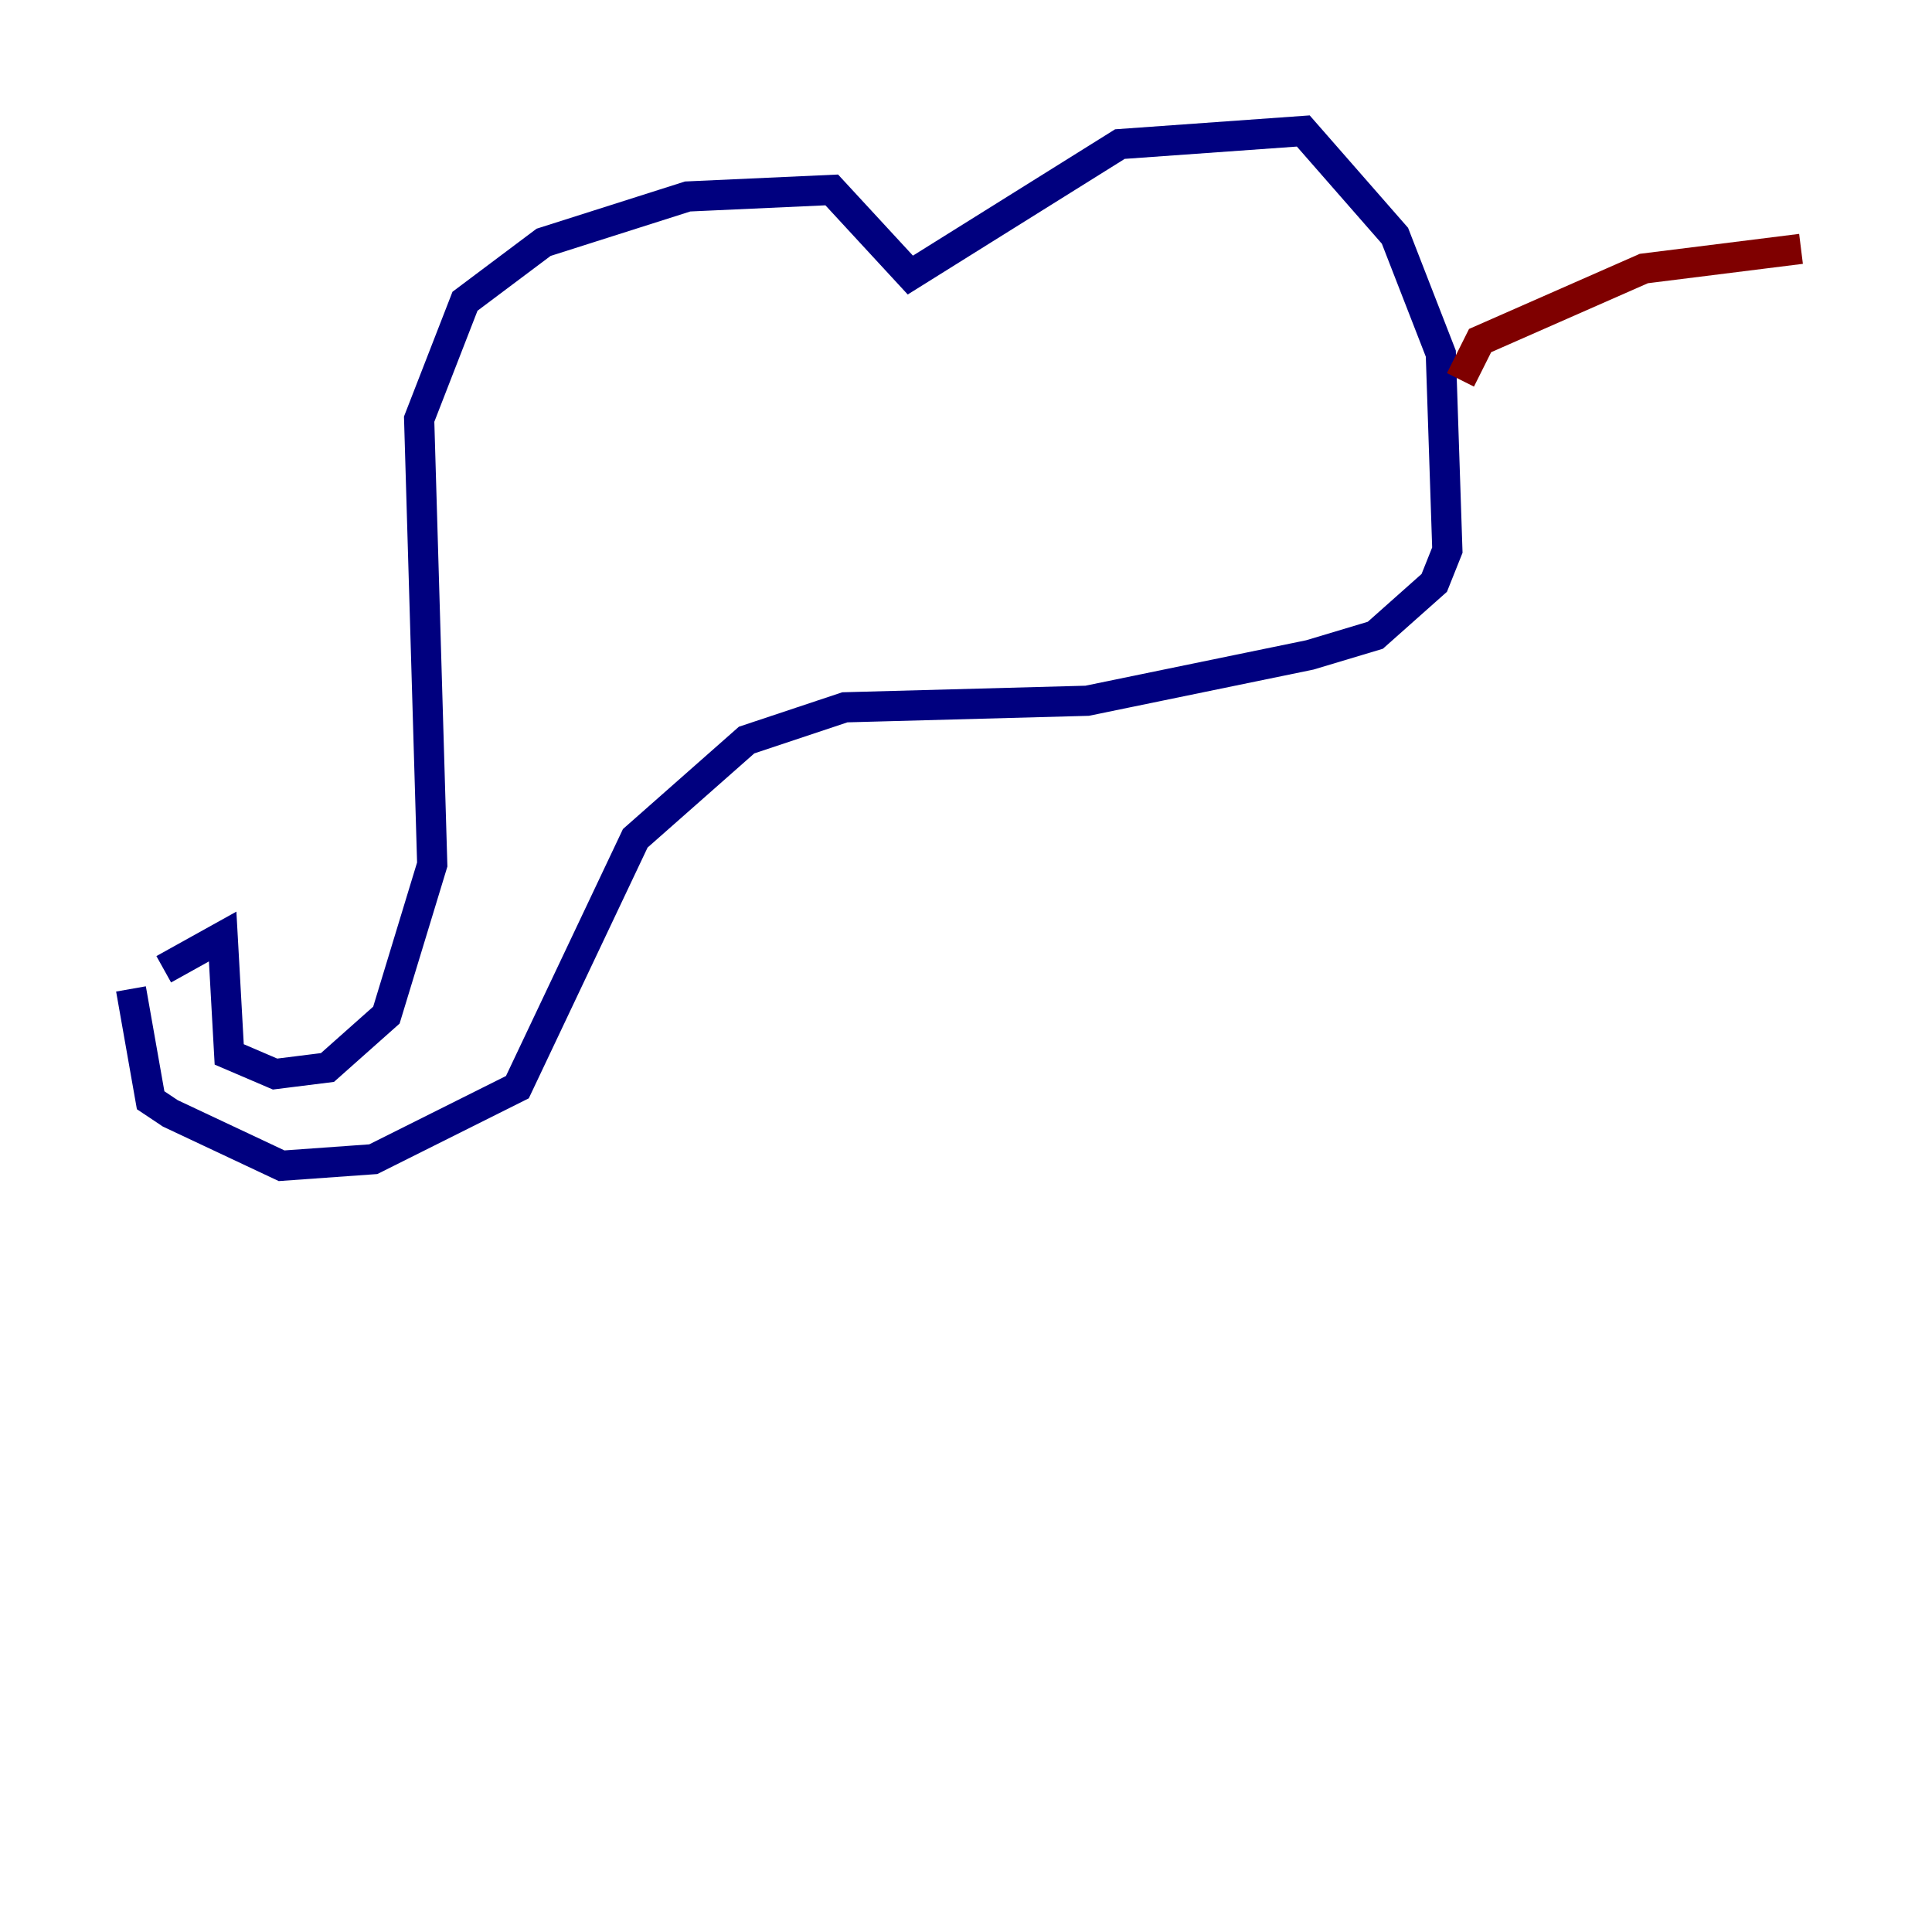 <?xml version="1.0" encoding="utf-8" ?>
<svg baseProfile="tiny" height="128" version="1.2" viewBox="0,0,128,128" width="128" xmlns="http://www.w3.org/2000/svg" xmlns:ev="http://www.w3.org/2001/xml-events" xmlns:xlink="http://www.w3.org/1999/xlink"><defs /><polyline fill="none" points="10.848,64.217 14.752,62.047 15.186,69.858 18.224,71.159 21.695,70.725 25.6,67.254 28.637,57.275 27.77,27.77 30.807,19.959 36.014,16.054 45.559,13.017 55.105,12.583 60.312,18.224 74.197,9.546 86.346,8.678 92.42,15.62 95.458,23.43 95.891,36.447 95.024,38.617 91.119,42.088 86.78,43.39 72.027,46.427 55.973,46.861 49.464,49.031 42.088,55.539 34.278,72.027 24.732,76.8 18.658,77.234 11.281,73.763 9.98,72.895 8.678,65.519" stroke="#00007f" stroke-width="2" /><polyline fill="none" points="96.759,25.166 98.061,22.563 108.909,17.79 119.322,16.488" stroke="#7f0000" stroke-width="2" /></svg>